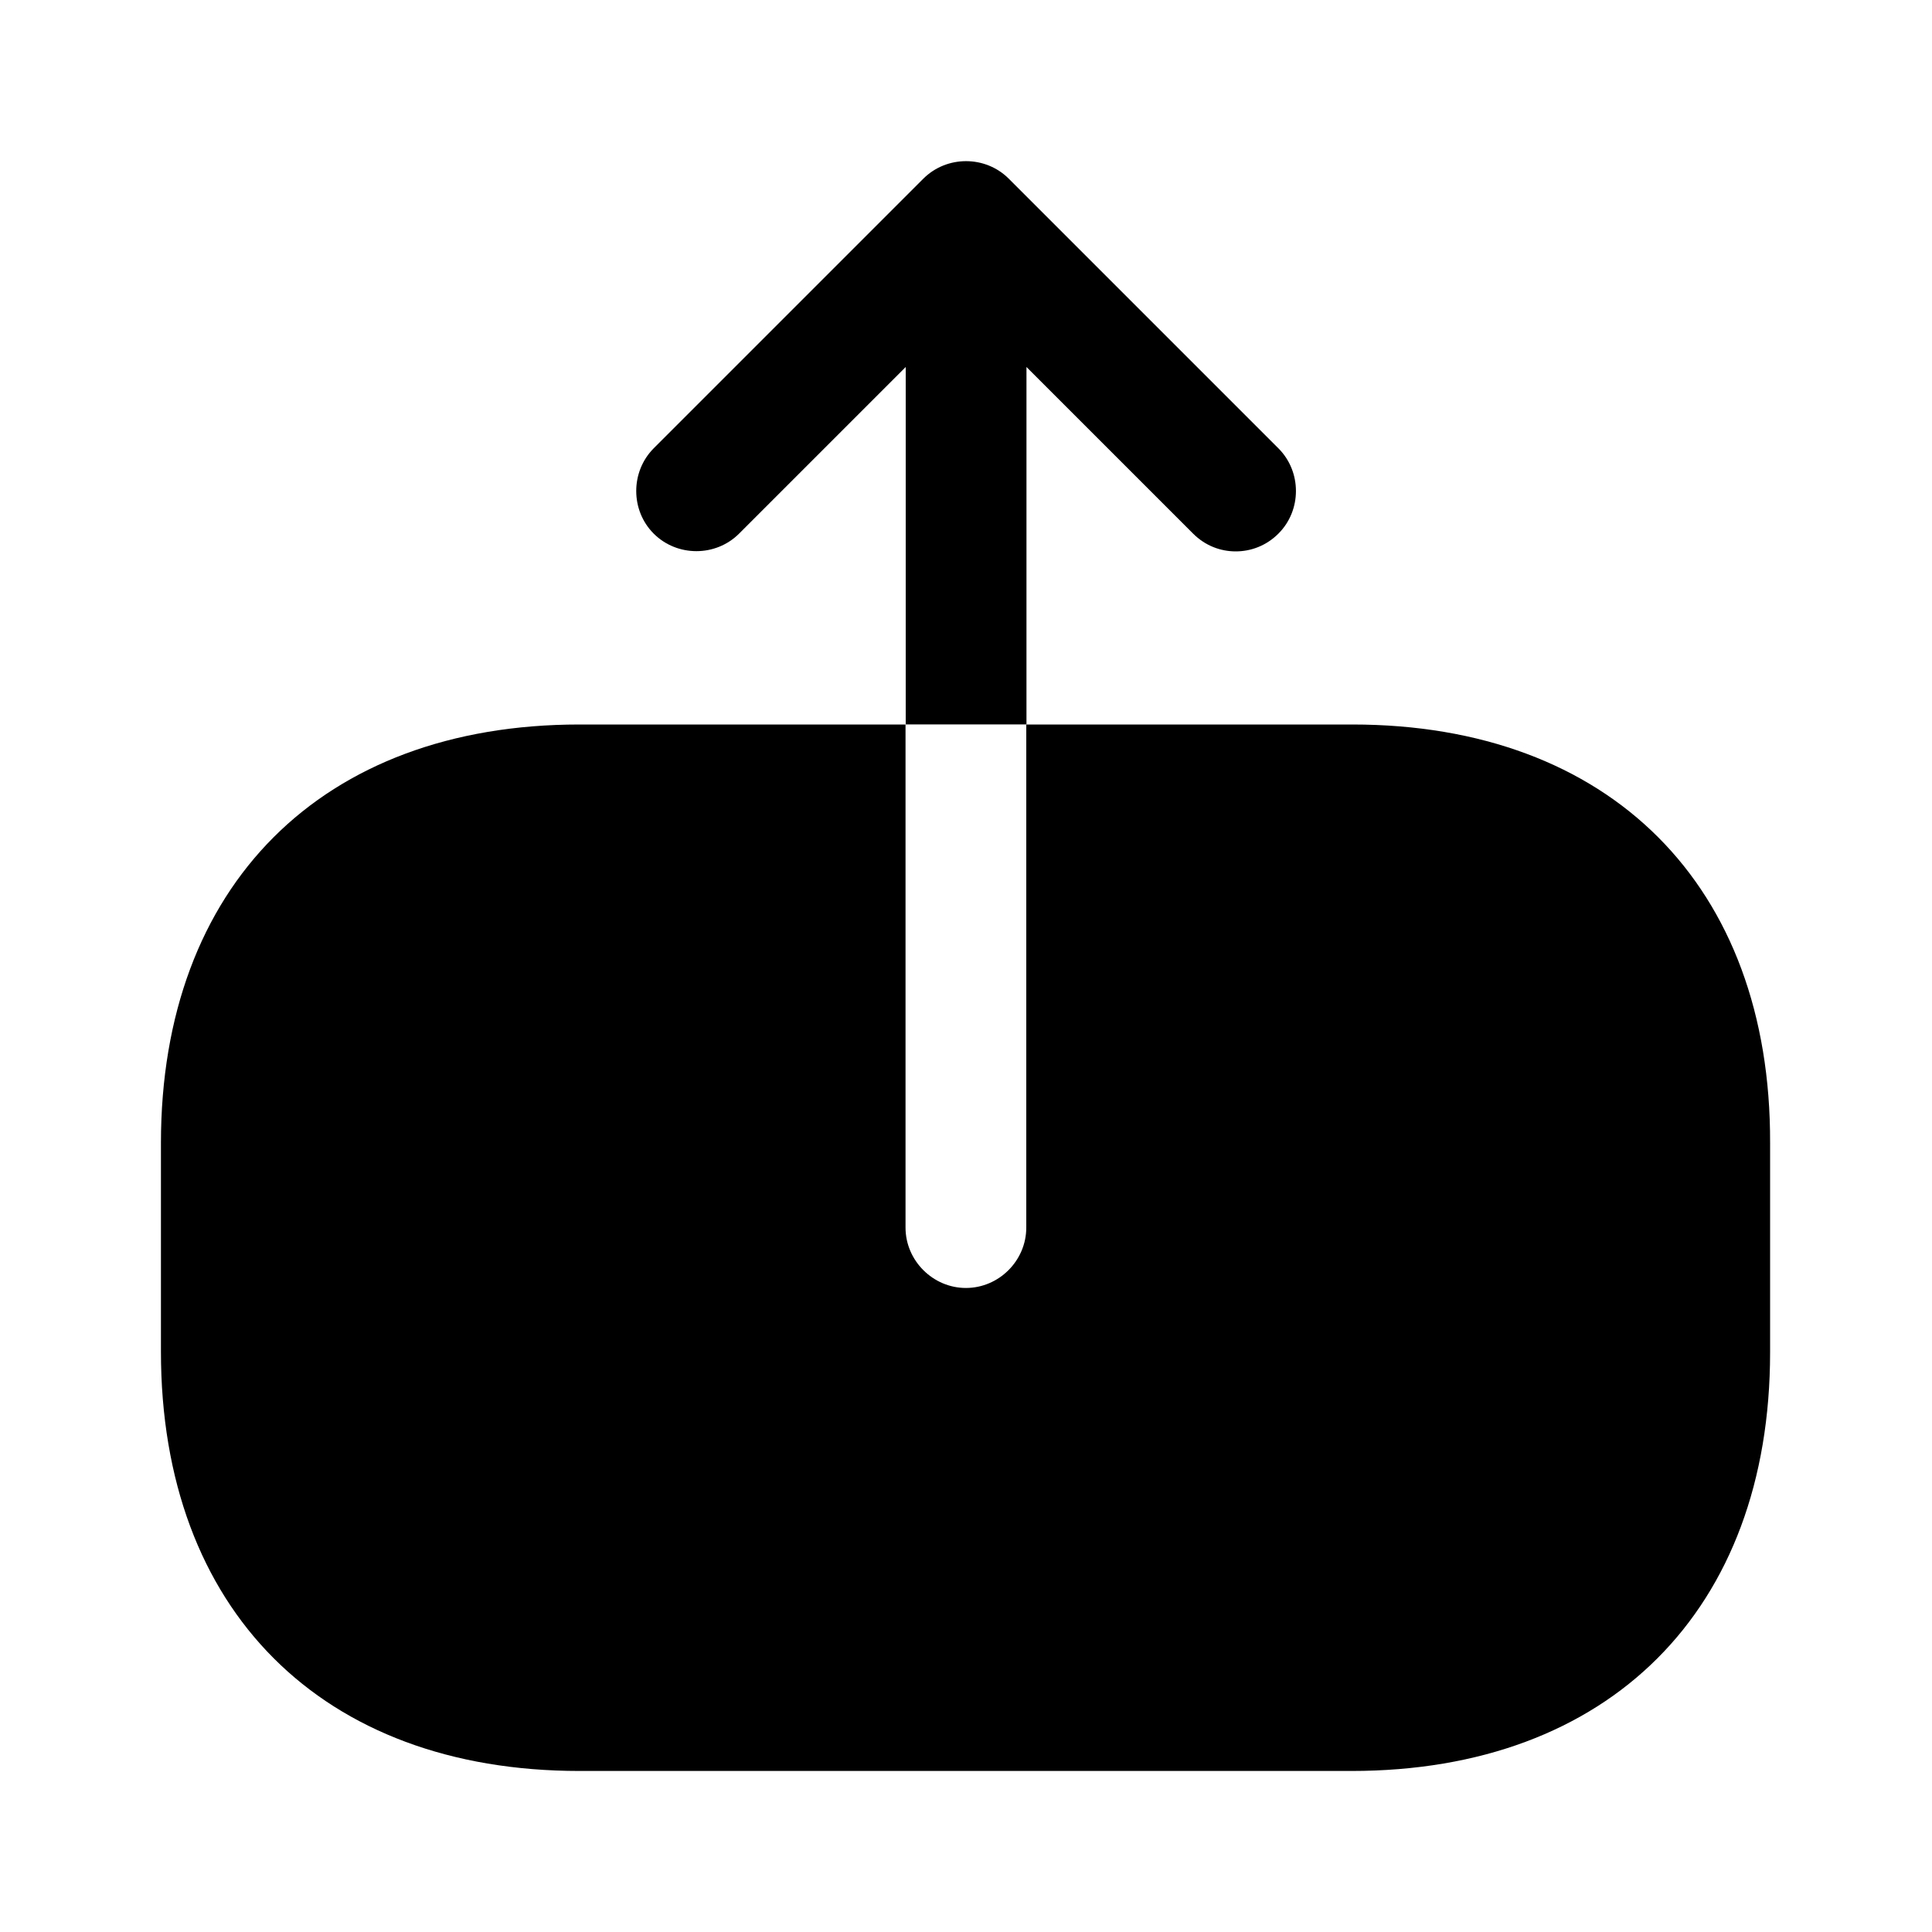 <svg width="20" height="20" viewBox="0 0 20 20" fill="none" xmlns="http://www.w3.org/2000/svg">
<path d="M13.999 7.5H10.624V12.708C10.624 13.05 10.341 13.333 9.999 13.333C9.658 13.333 9.374 13.05 9.374 12.708V7.5H5.999C3.333 7.5 1.666 9.167 1.666 11.833V13.992C1.666 16.667 3.333 18.333 5.999 18.333H13.991C16.658 18.333 18.324 16.667 18.324 14V11.833C18.333 9.167 16.666 7.5 13.999 7.5Z" fill="current"/>
<path d="M10.626 3.799L12.351 5.524C12.476 5.649 12.634 5.708 12.792 5.708C12.95 5.708 13.109 5.649 13.234 5.524C13.476 5.283 13.476 4.883 13.234 4.641L10.442 1.849C10.2 1.608 9.801 1.608 9.559 1.849L6.767 4.641C6.526 4.883 6.526 5.283 6.767 5.524C7.009 5.766 7.409 5.766 7.651 5.524L9.376 3.799V7.499H10.626V3.799Z" fill="current"/>
</svg>
